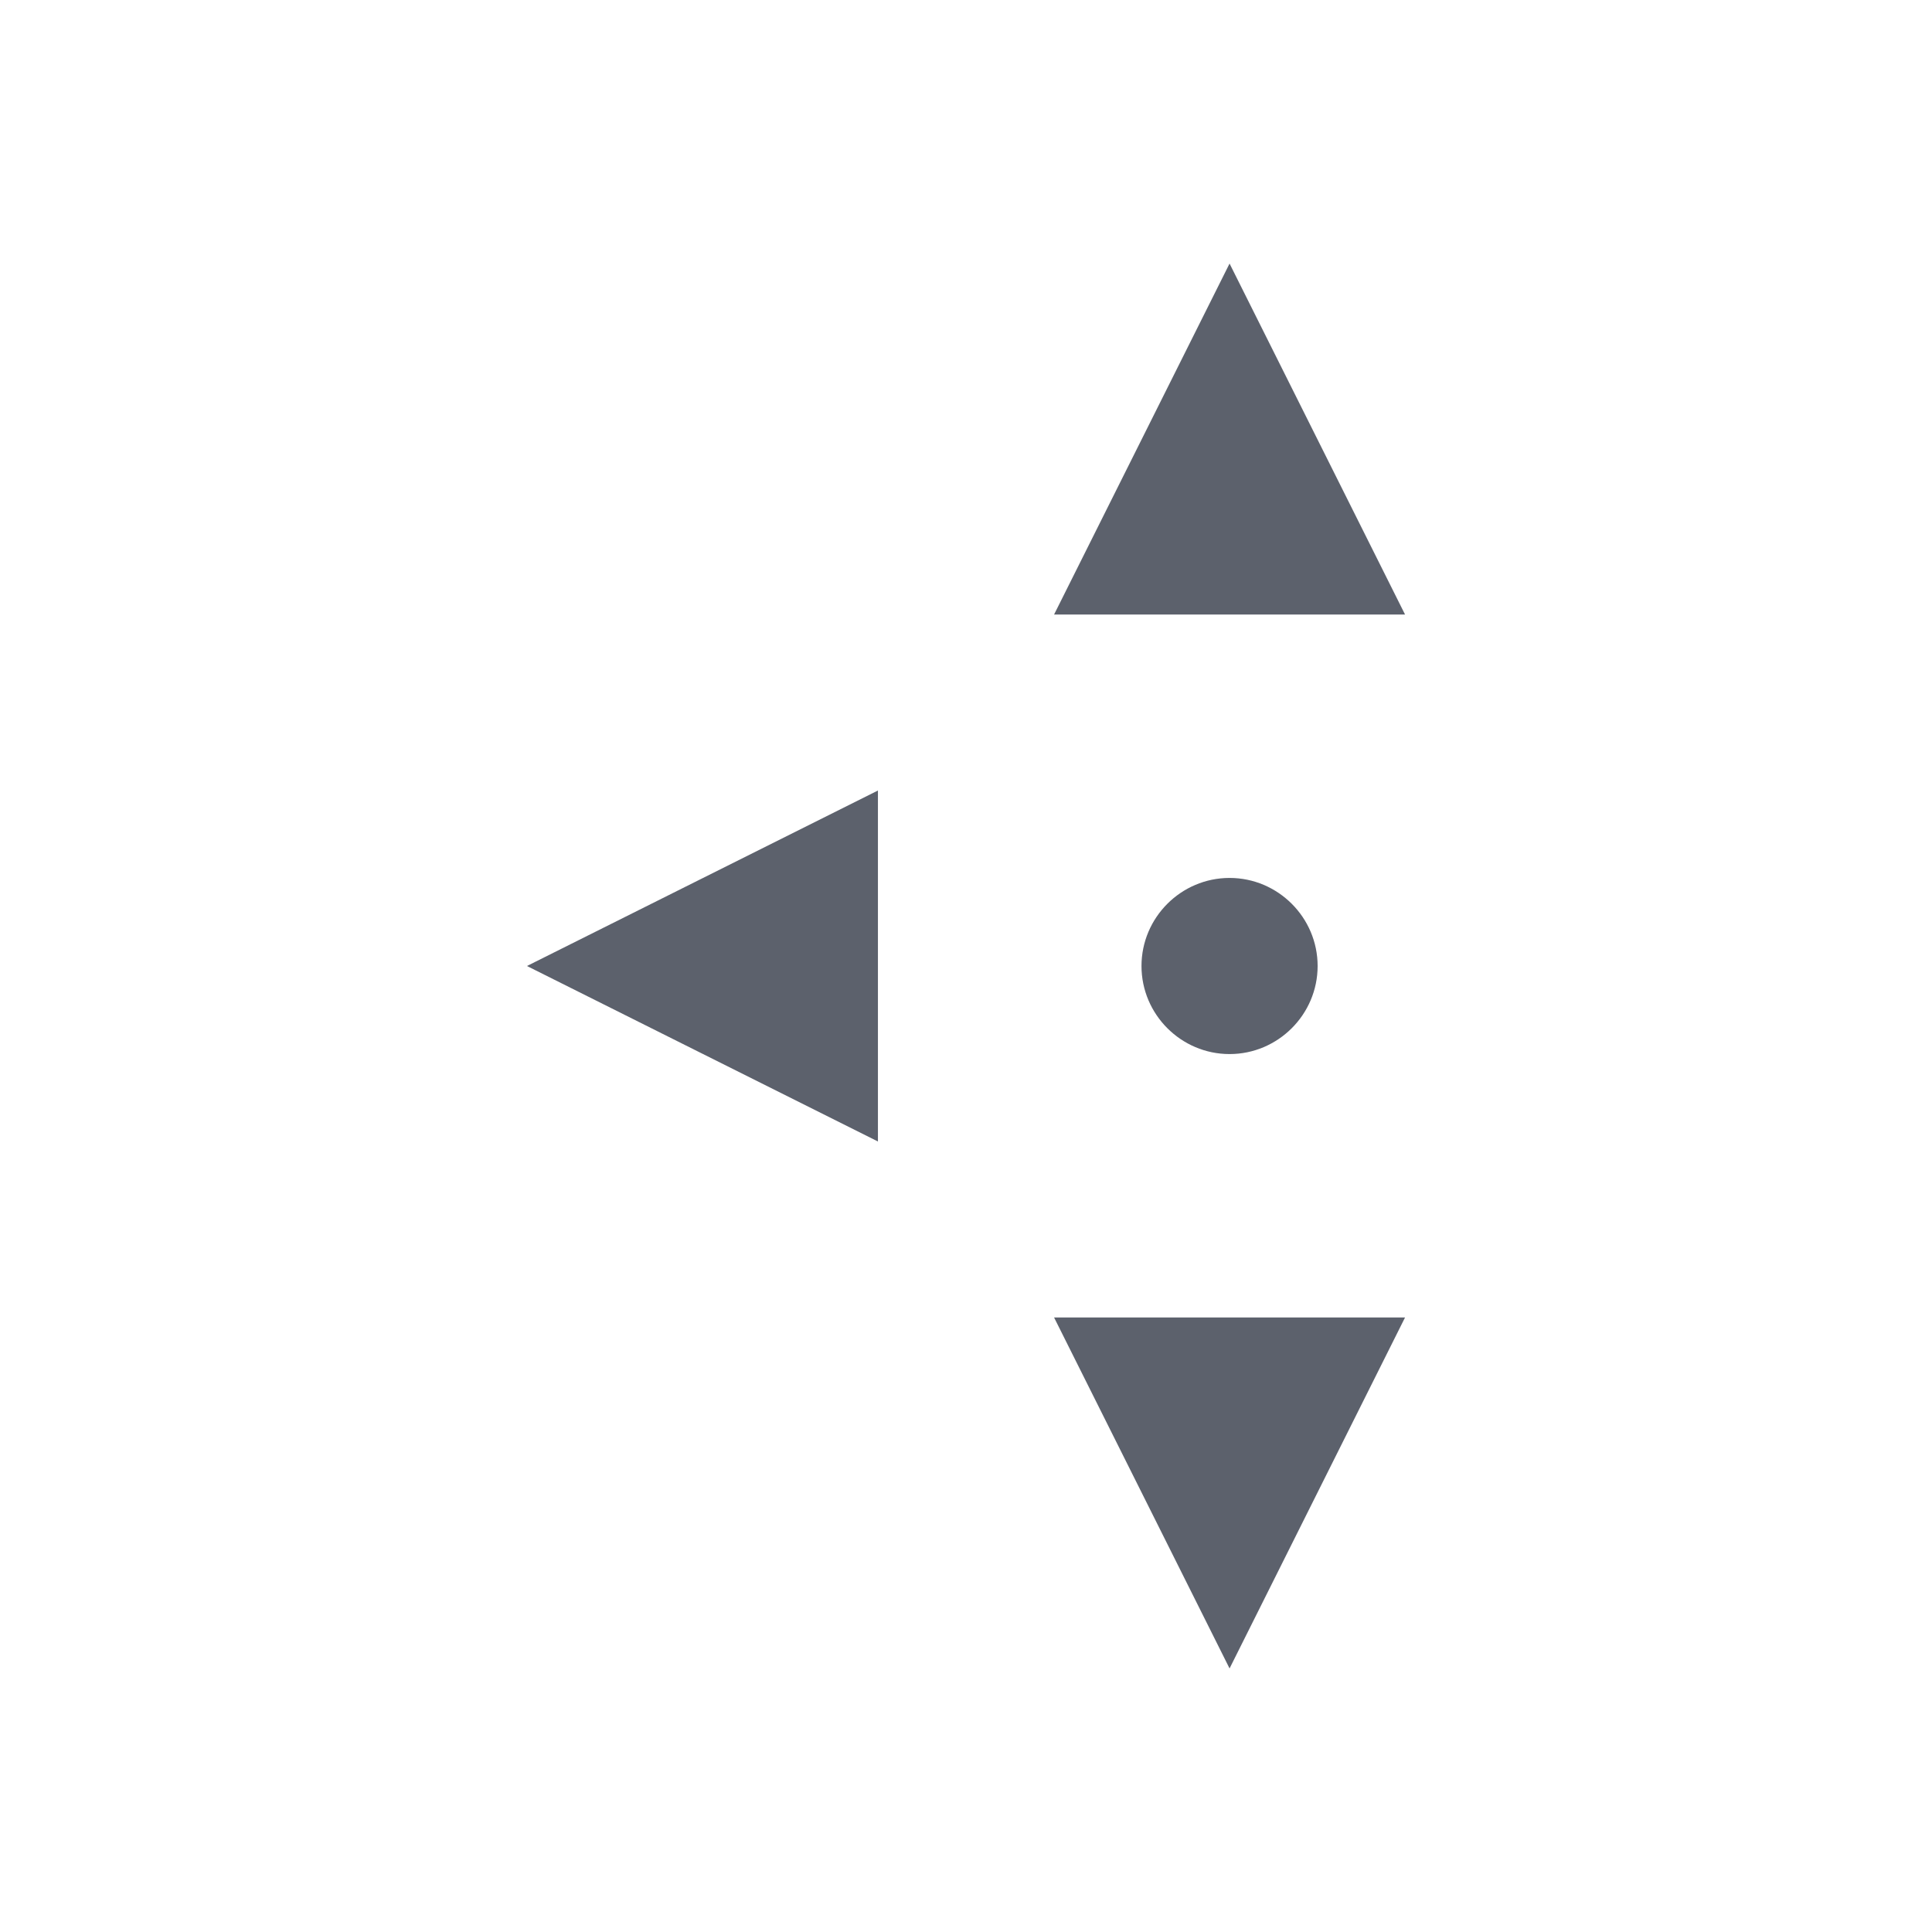<svg height="12pt" viewBox="0 0 12 12" width="12pt" xmlns="http://www.w3.org/2000/svg"><path d="m7.637 1.637-1.09 2.18h2.18zm-2.184 3.273-2.18 1.09 2.18 1.09zm2.184.543c-.301 0-.547.246-.547.547s.246.547.547.547.547-.246.547-.547-.246-.547-.547-.547zm-1.09 2.73 1.09 2.18 1.09-2.18zm0 0" fill="#5c616c"/></svg>